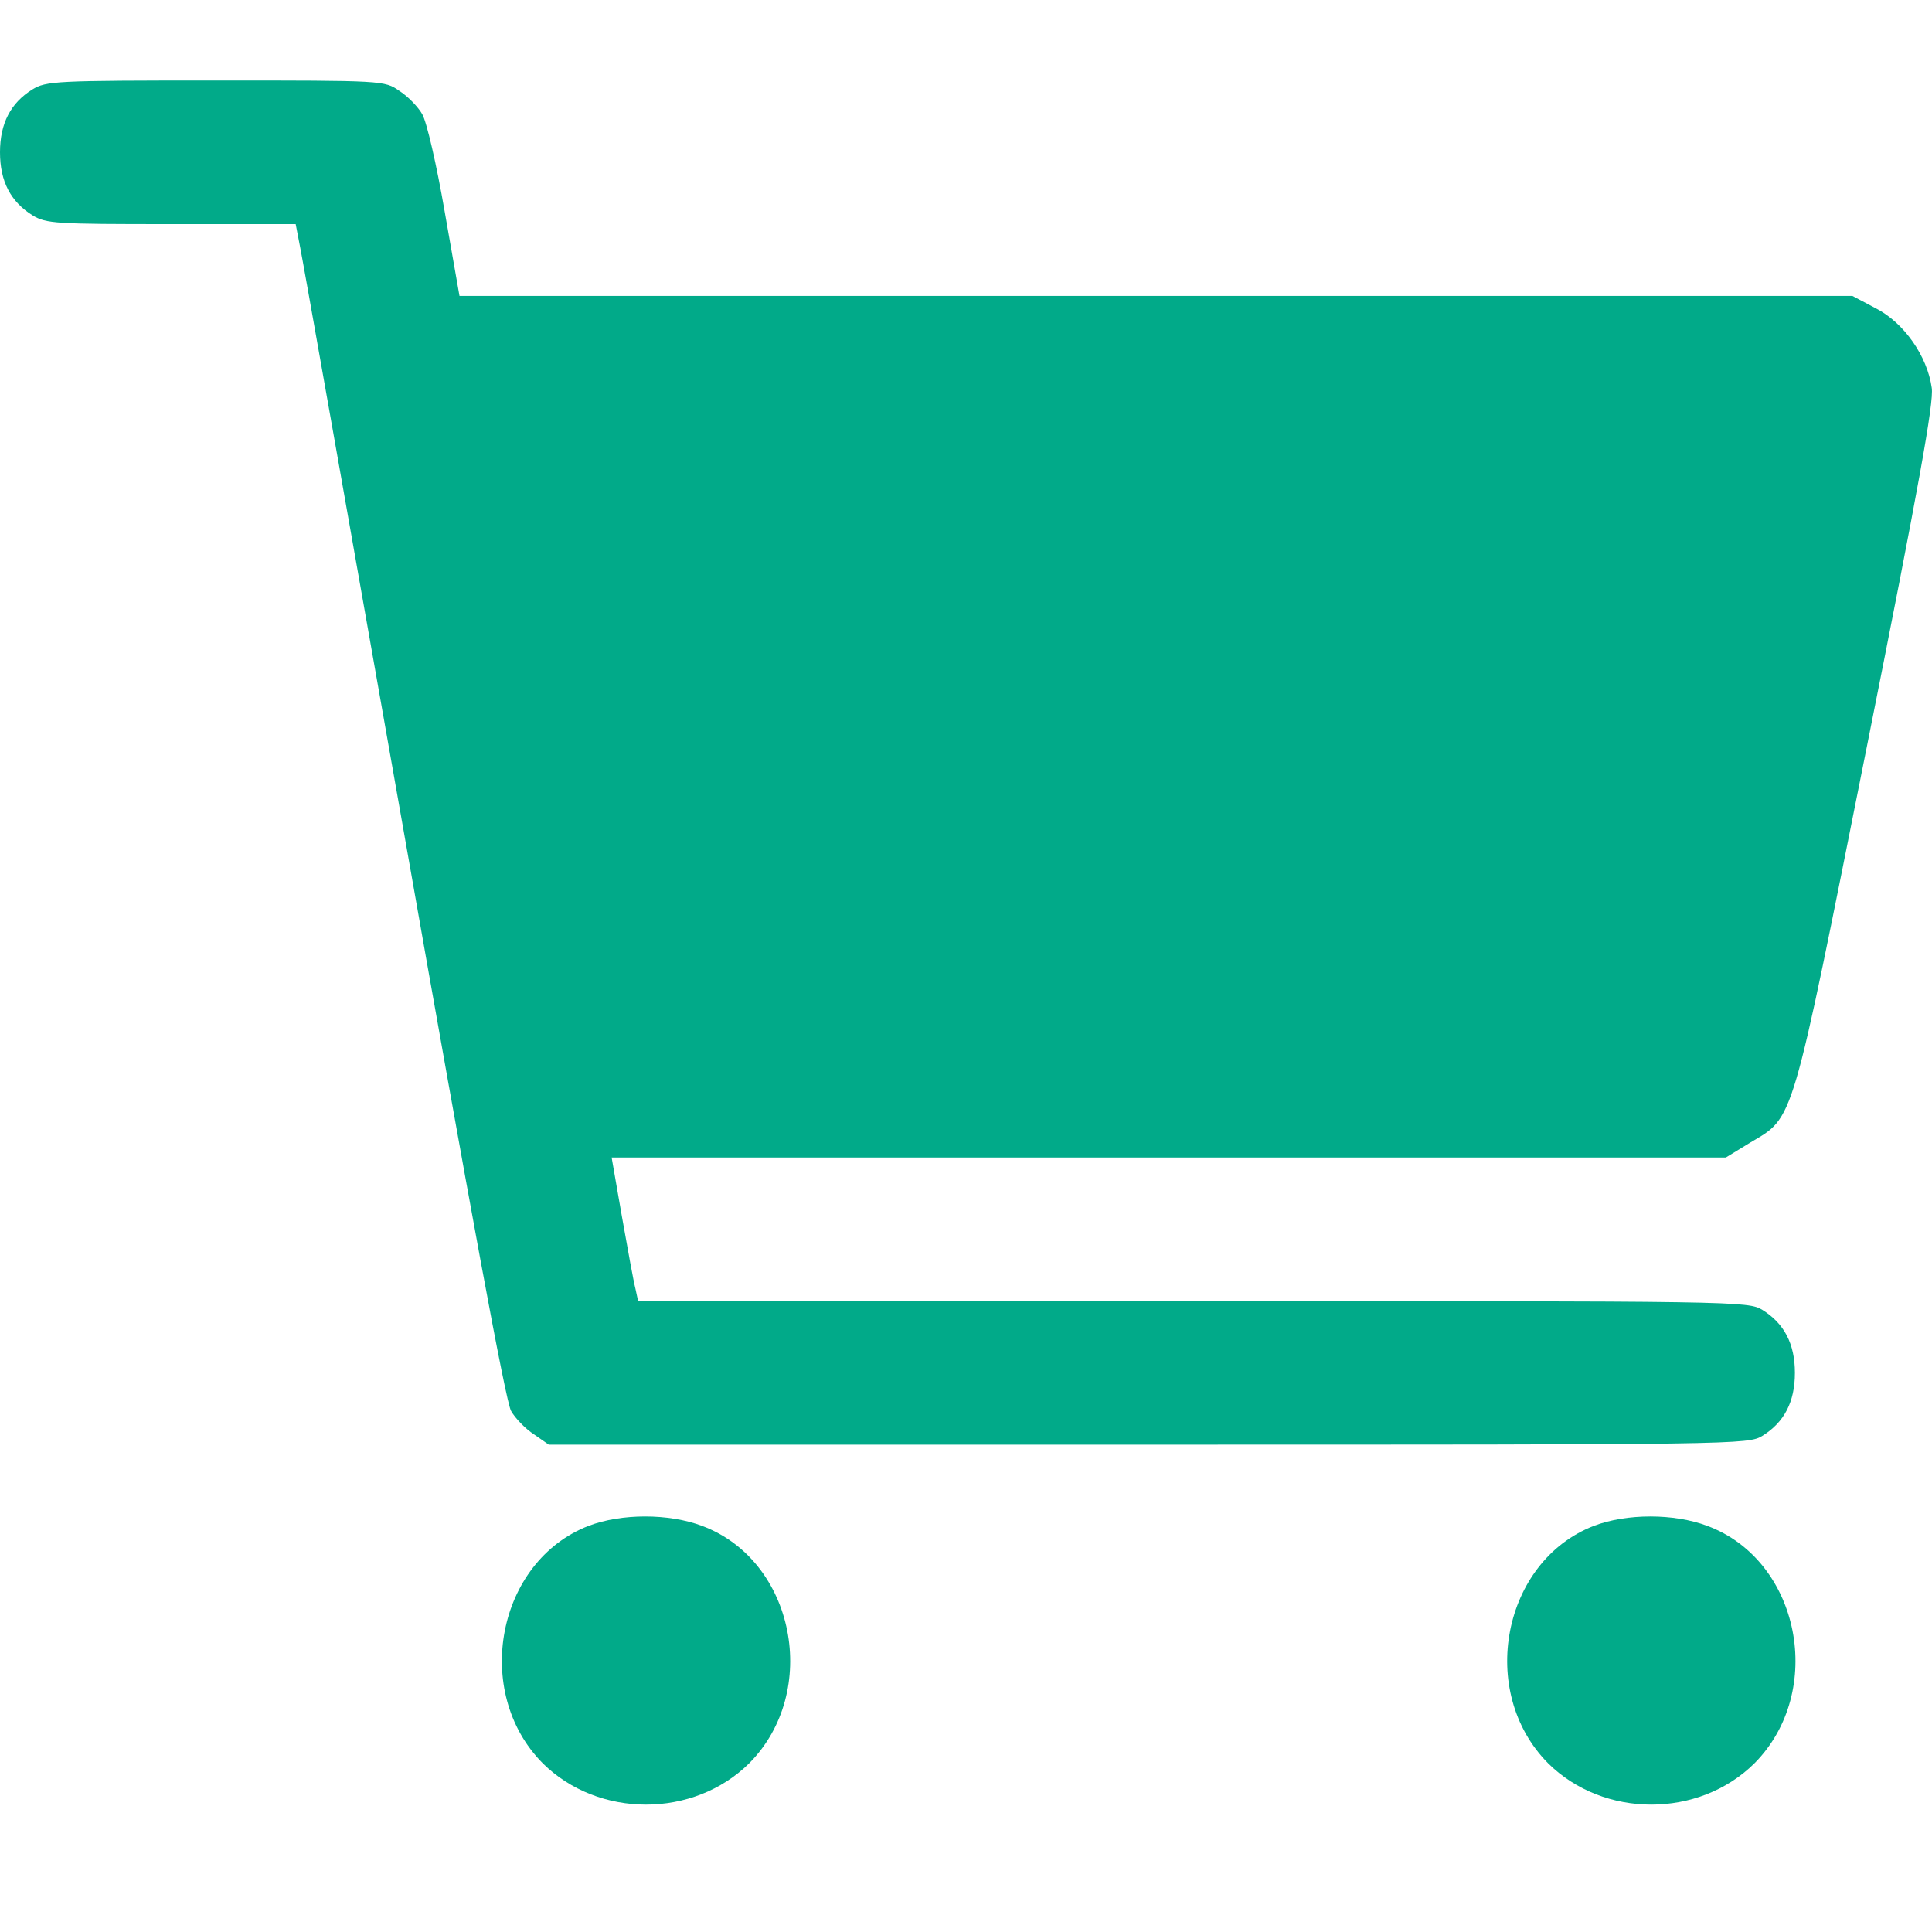 <svg width="24" height="24" viewBox="0 0 24 24" fill="none" xmlns="http://www.w3.org/2000/svg">
<path d="M0.401 1.112C0.134 1.279 0 1.53 0 1.892C0 2.255 0.134 2.505 0.401 2.673C0.574 2.779 0.686 2.784 2.129 2.784H3.673L3.729 3.074C3.763 3.236 4.342 6.519 5.022 10.365C5.836 14.986 6.282 17.417 6.349 17.528C6.399 17.617 6.528 17.751 6.633 17.818L6.817 17.946H14.265C21.595 17.946 21.718 17.946 21.896 17.835C22.163 17.668 22.297 17.417 22.297 17.054C22.297 16.692 22.163 16.441 21.896 16.274C21.718 16.163 21.6 16.163 14.816 16.163H7.927L7.893 16.006C7.871 15.923 7.798 15.521 7.726 15.114L7.598 14.379H14.515H21.439L21.74 14.195C22.292 13.866 22.241 14.033 23.189 9.284C23.836 6.045 24.025 4.997 23.997 4.819C23.942 4.423 23.652 4.011 23.306 3.832L23.011 3.676H14.359H5.708L5.524 2.628C5.424 2.048 5.301 1.513 5.245 1.418C5.195 1.329 5.067 1.196 4.961 1.129C4.777 1 4.766 1 2.681 1C0.686 1 0.574 1.006 0.401 1.112Z" fill="#01AA89"/>
<path d="M7.311 18.955C6.174 19.395 5.862 21.017 6.742 21.904C7.434 22.589 8.615 22.589 9.307 21.904C10.193 21.012 9.875 19.384 8.721 18.955C8.309 18.799 7.718 18.799 7.311 18.955Z" fill="#01AA89"/>
<path d="M19.799 18.955C18.662 19.395 18.35 21.017 19.231 21.904C19.922 22.589 21.104 22.589 21.795 21.904C22.681 21.012 22.363 19.384 21.209 18.955C20.797 18.799 20.206 18.799 19.799 18.955Z" fill="#01AA89"/>
</svg>
